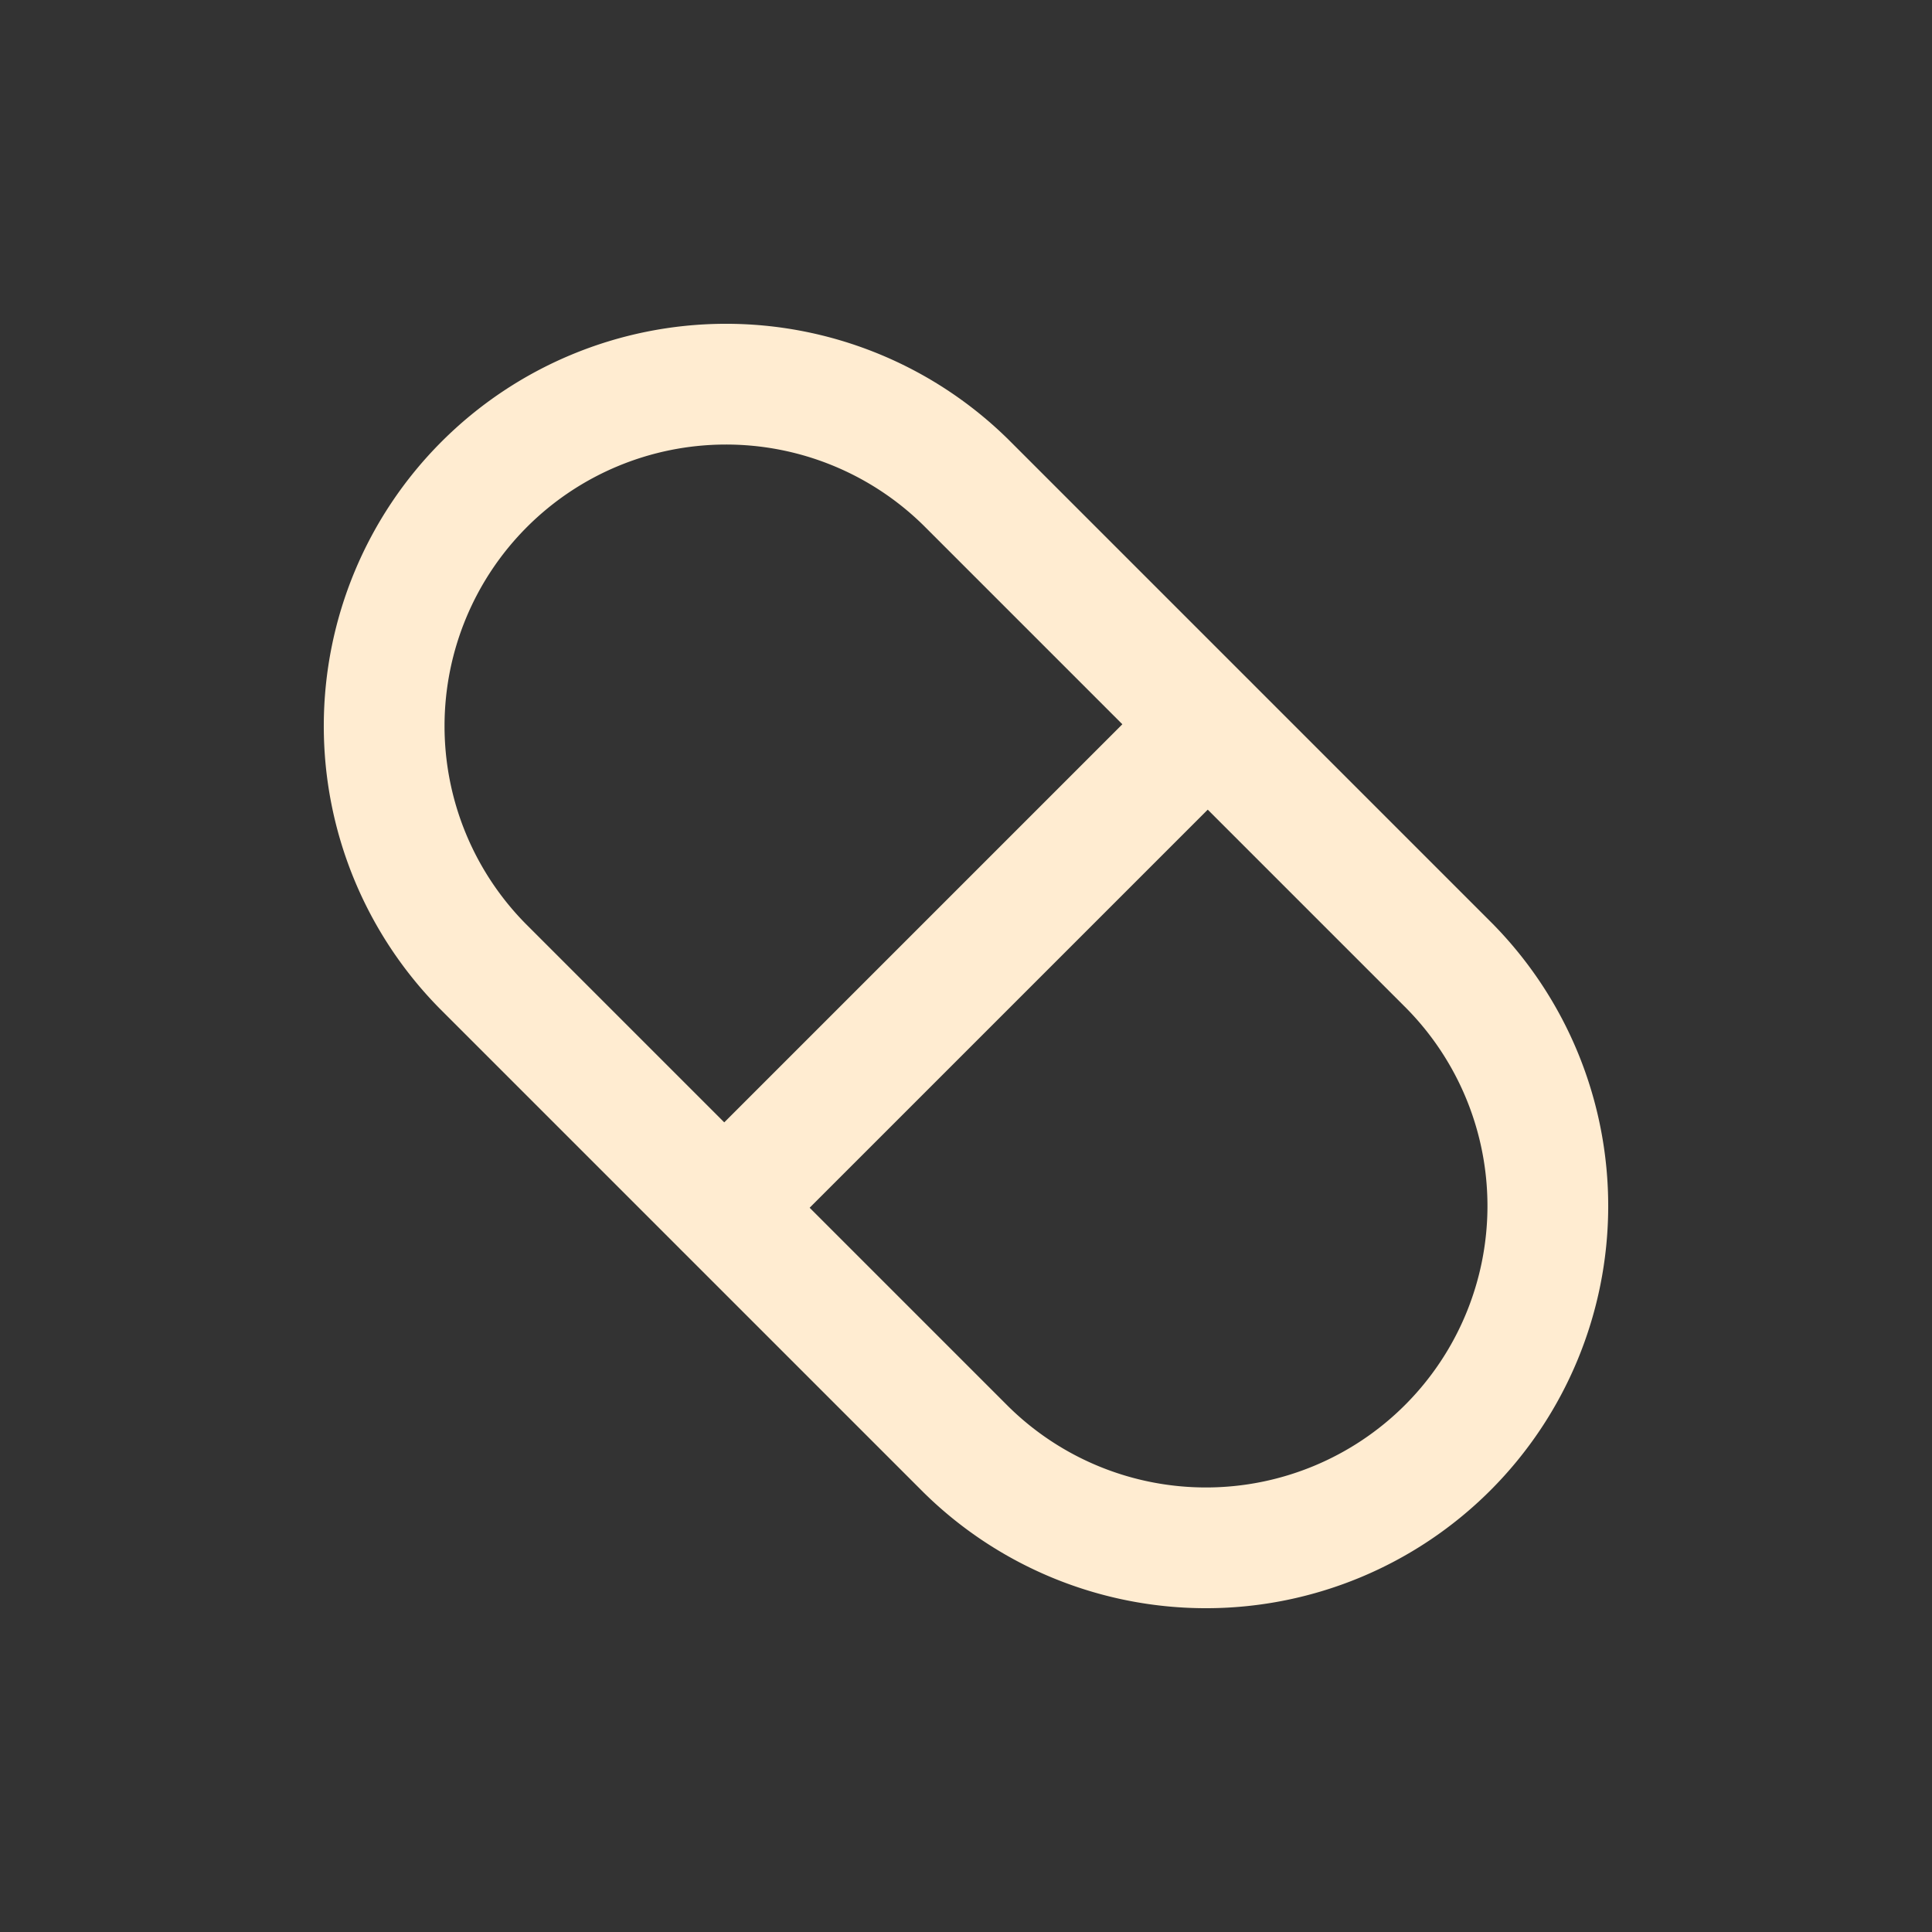 <svg width="46" height="46" fill="none" stroke="#ffecd1" stroke-linecap="round" stroke-linejoin="round" stroke-width="1.5" viewBox="0 0 24 24" xmlns="http://www.w3.org/2000/svg">
  <rect x="0" y="0" width="24" height="24" fill="#333333" stroke="none"/>
  <path d="M18.006 12 12 5.994A4.247 4.247 0 0 0 5.994 12L12 18.006A4.247 4.247 0 0 0 18.006 12Z"></path>
  <path d="m9 15 6-6"></path>
</svg>